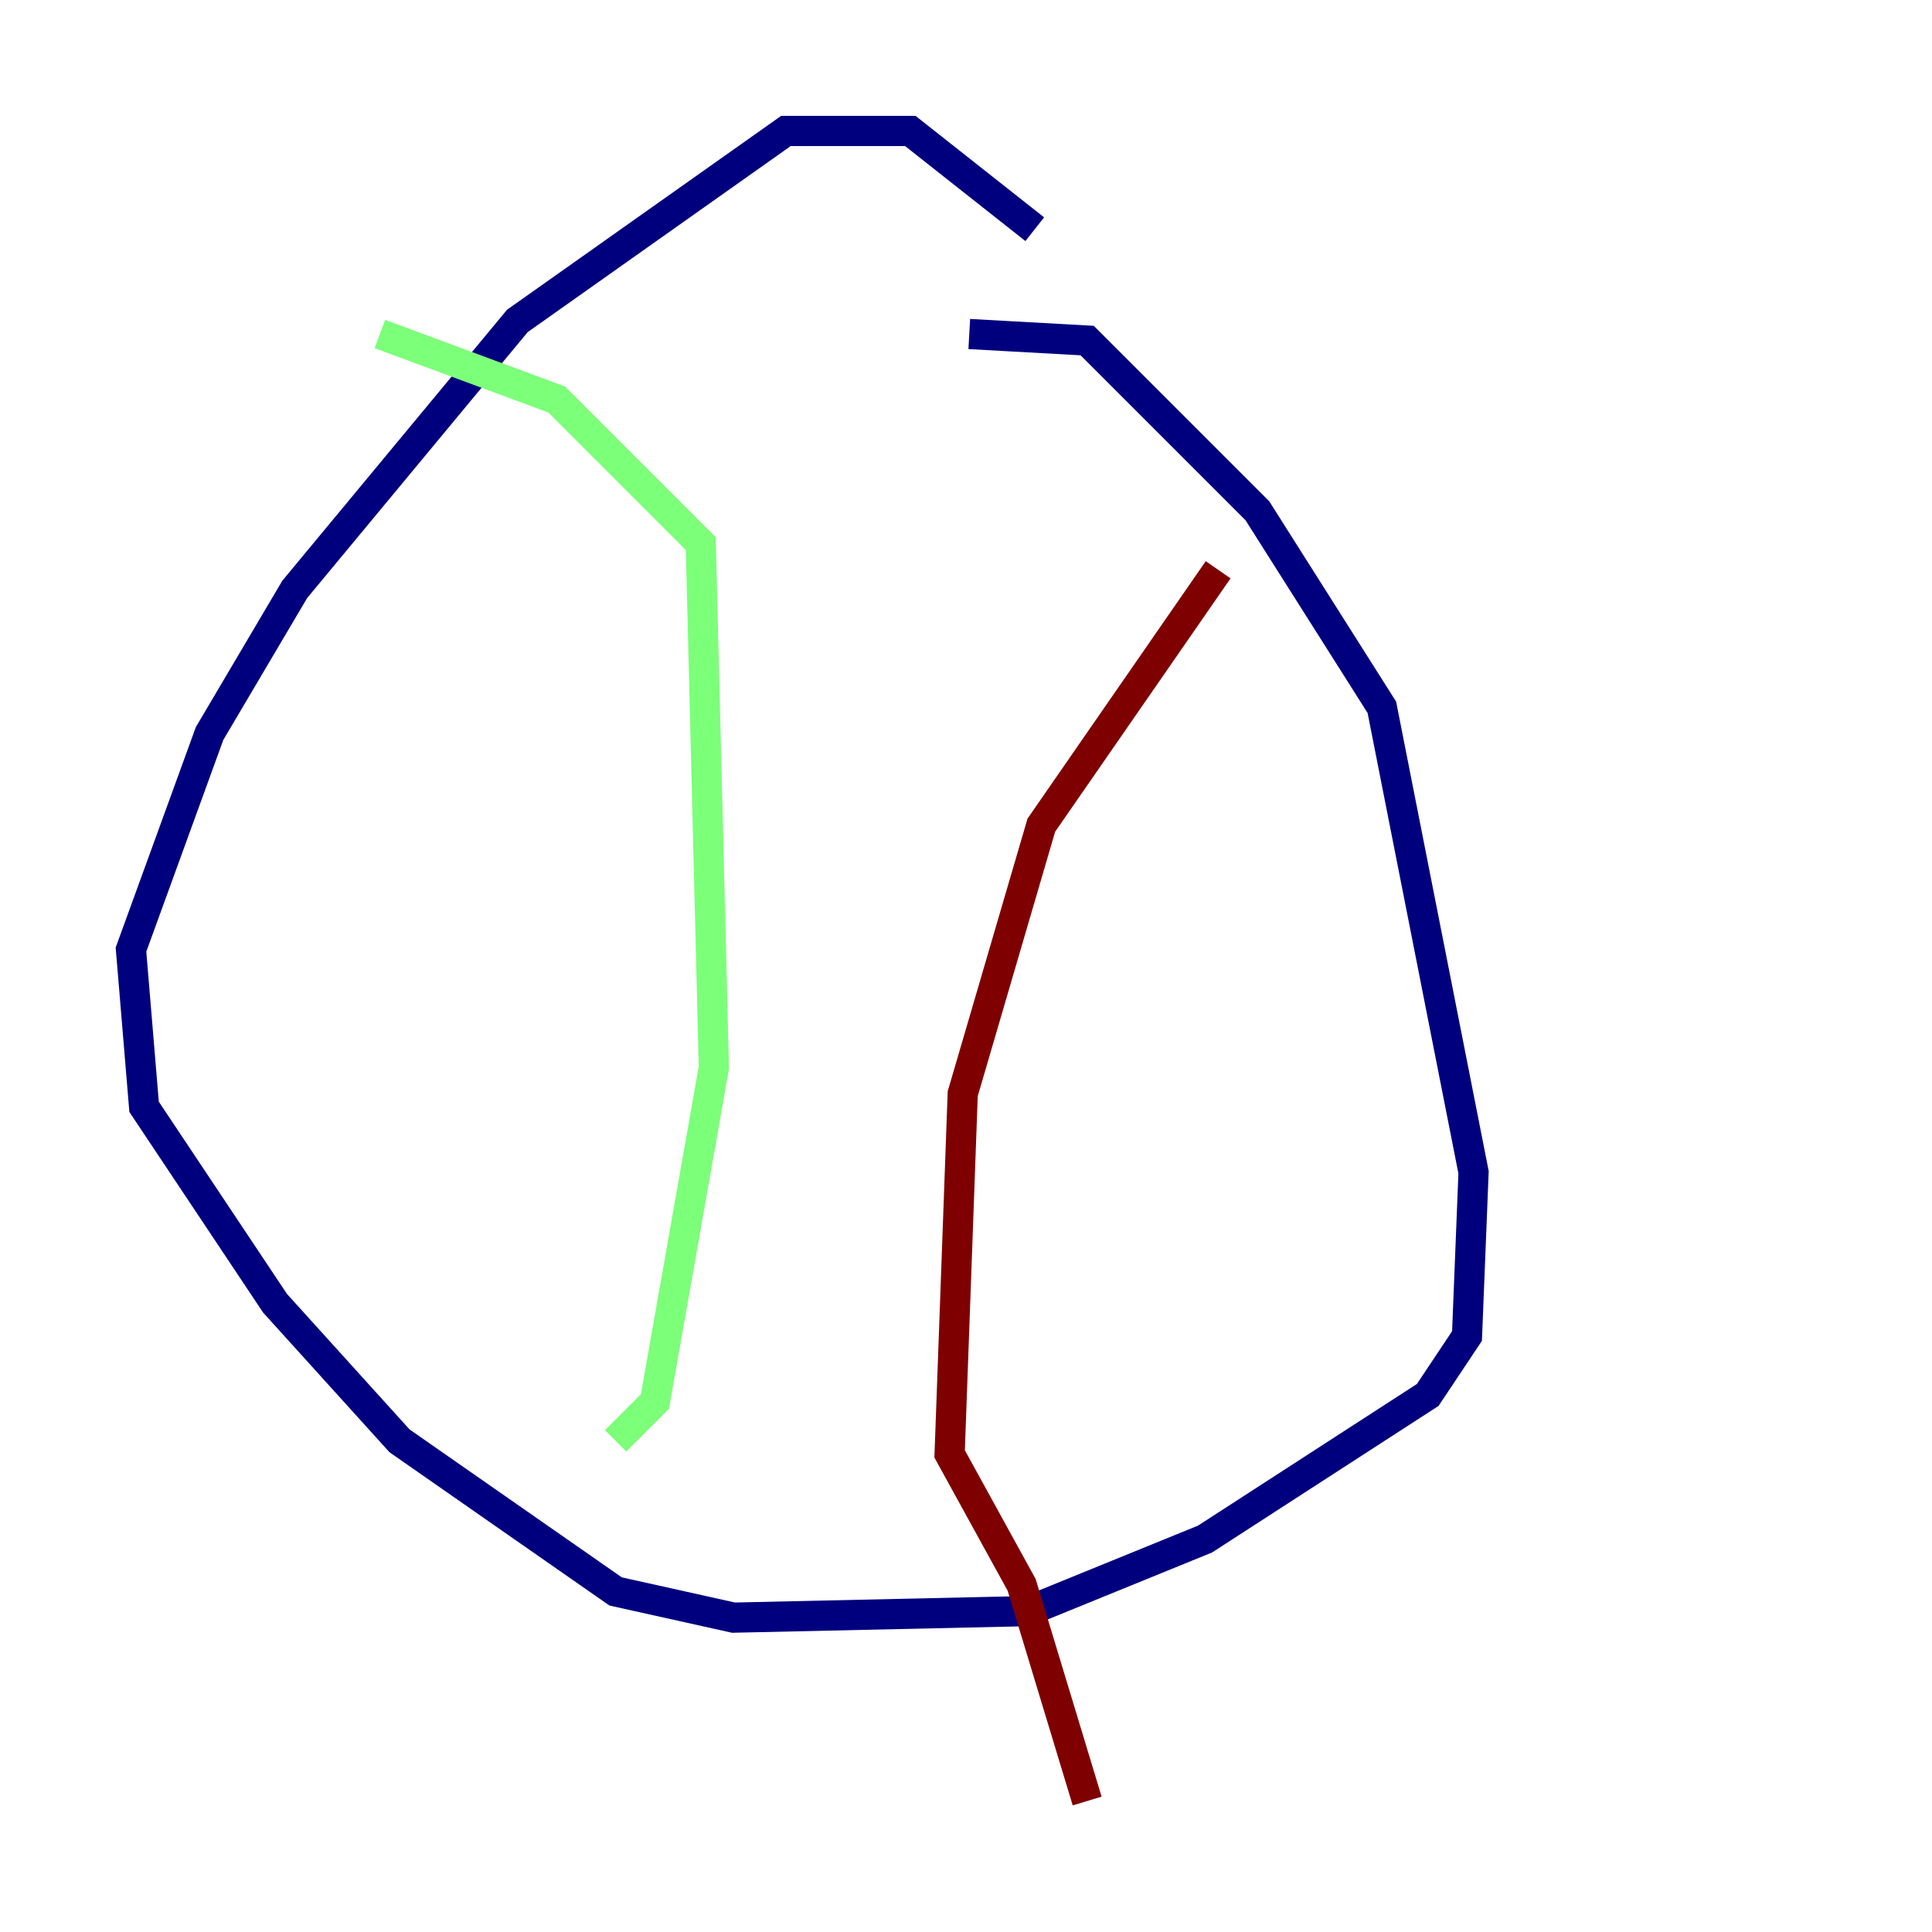 <?xml version="1.0" encoding="utf-8" ?>
<svg baseProfile="tiny" height="128" version="1.2" viewBox="0,0,128,128" width="128" xmlns="http://www.w3.org/2000/svg" xmlns:ev="http://www.w3.org/2001/xml-events" xmlns:xlink="http://www.w3.org/1999/xlink"><defs /><polyline fill="none" points="68.556,15.186 60.312,8.678 52.068,8.678 34.278,21.261 19.525,39.051 13.885,48.597 8.678,62.915 9.546,73.329 18.224,86.346 26.468,95.458 40.786,105.437 48.597,107.173 68.122,106.739 79.837,101.966 94.59,92.42 97.193,88.515 97.627,77.668 91.552,46.861 83.308,33.844 72.027,22.563 64.217,22.129" stroke="#00007f" stroke-width="2" /><polyline fill="none" points="25.166,22.129 36.881,26.468 46.427,36.014 47.295,70.725 43.39,92.854 40.786,95.458" stroke="#7cff79" stroke-width="2" /><polyline fill="none" points="80.705,37.749 68.99,54.671 63.783,72.461 62.915,96.325 67.688,105.003 72.027,119.322" stroke="#7f0000" stroke-width="2" /></svg>